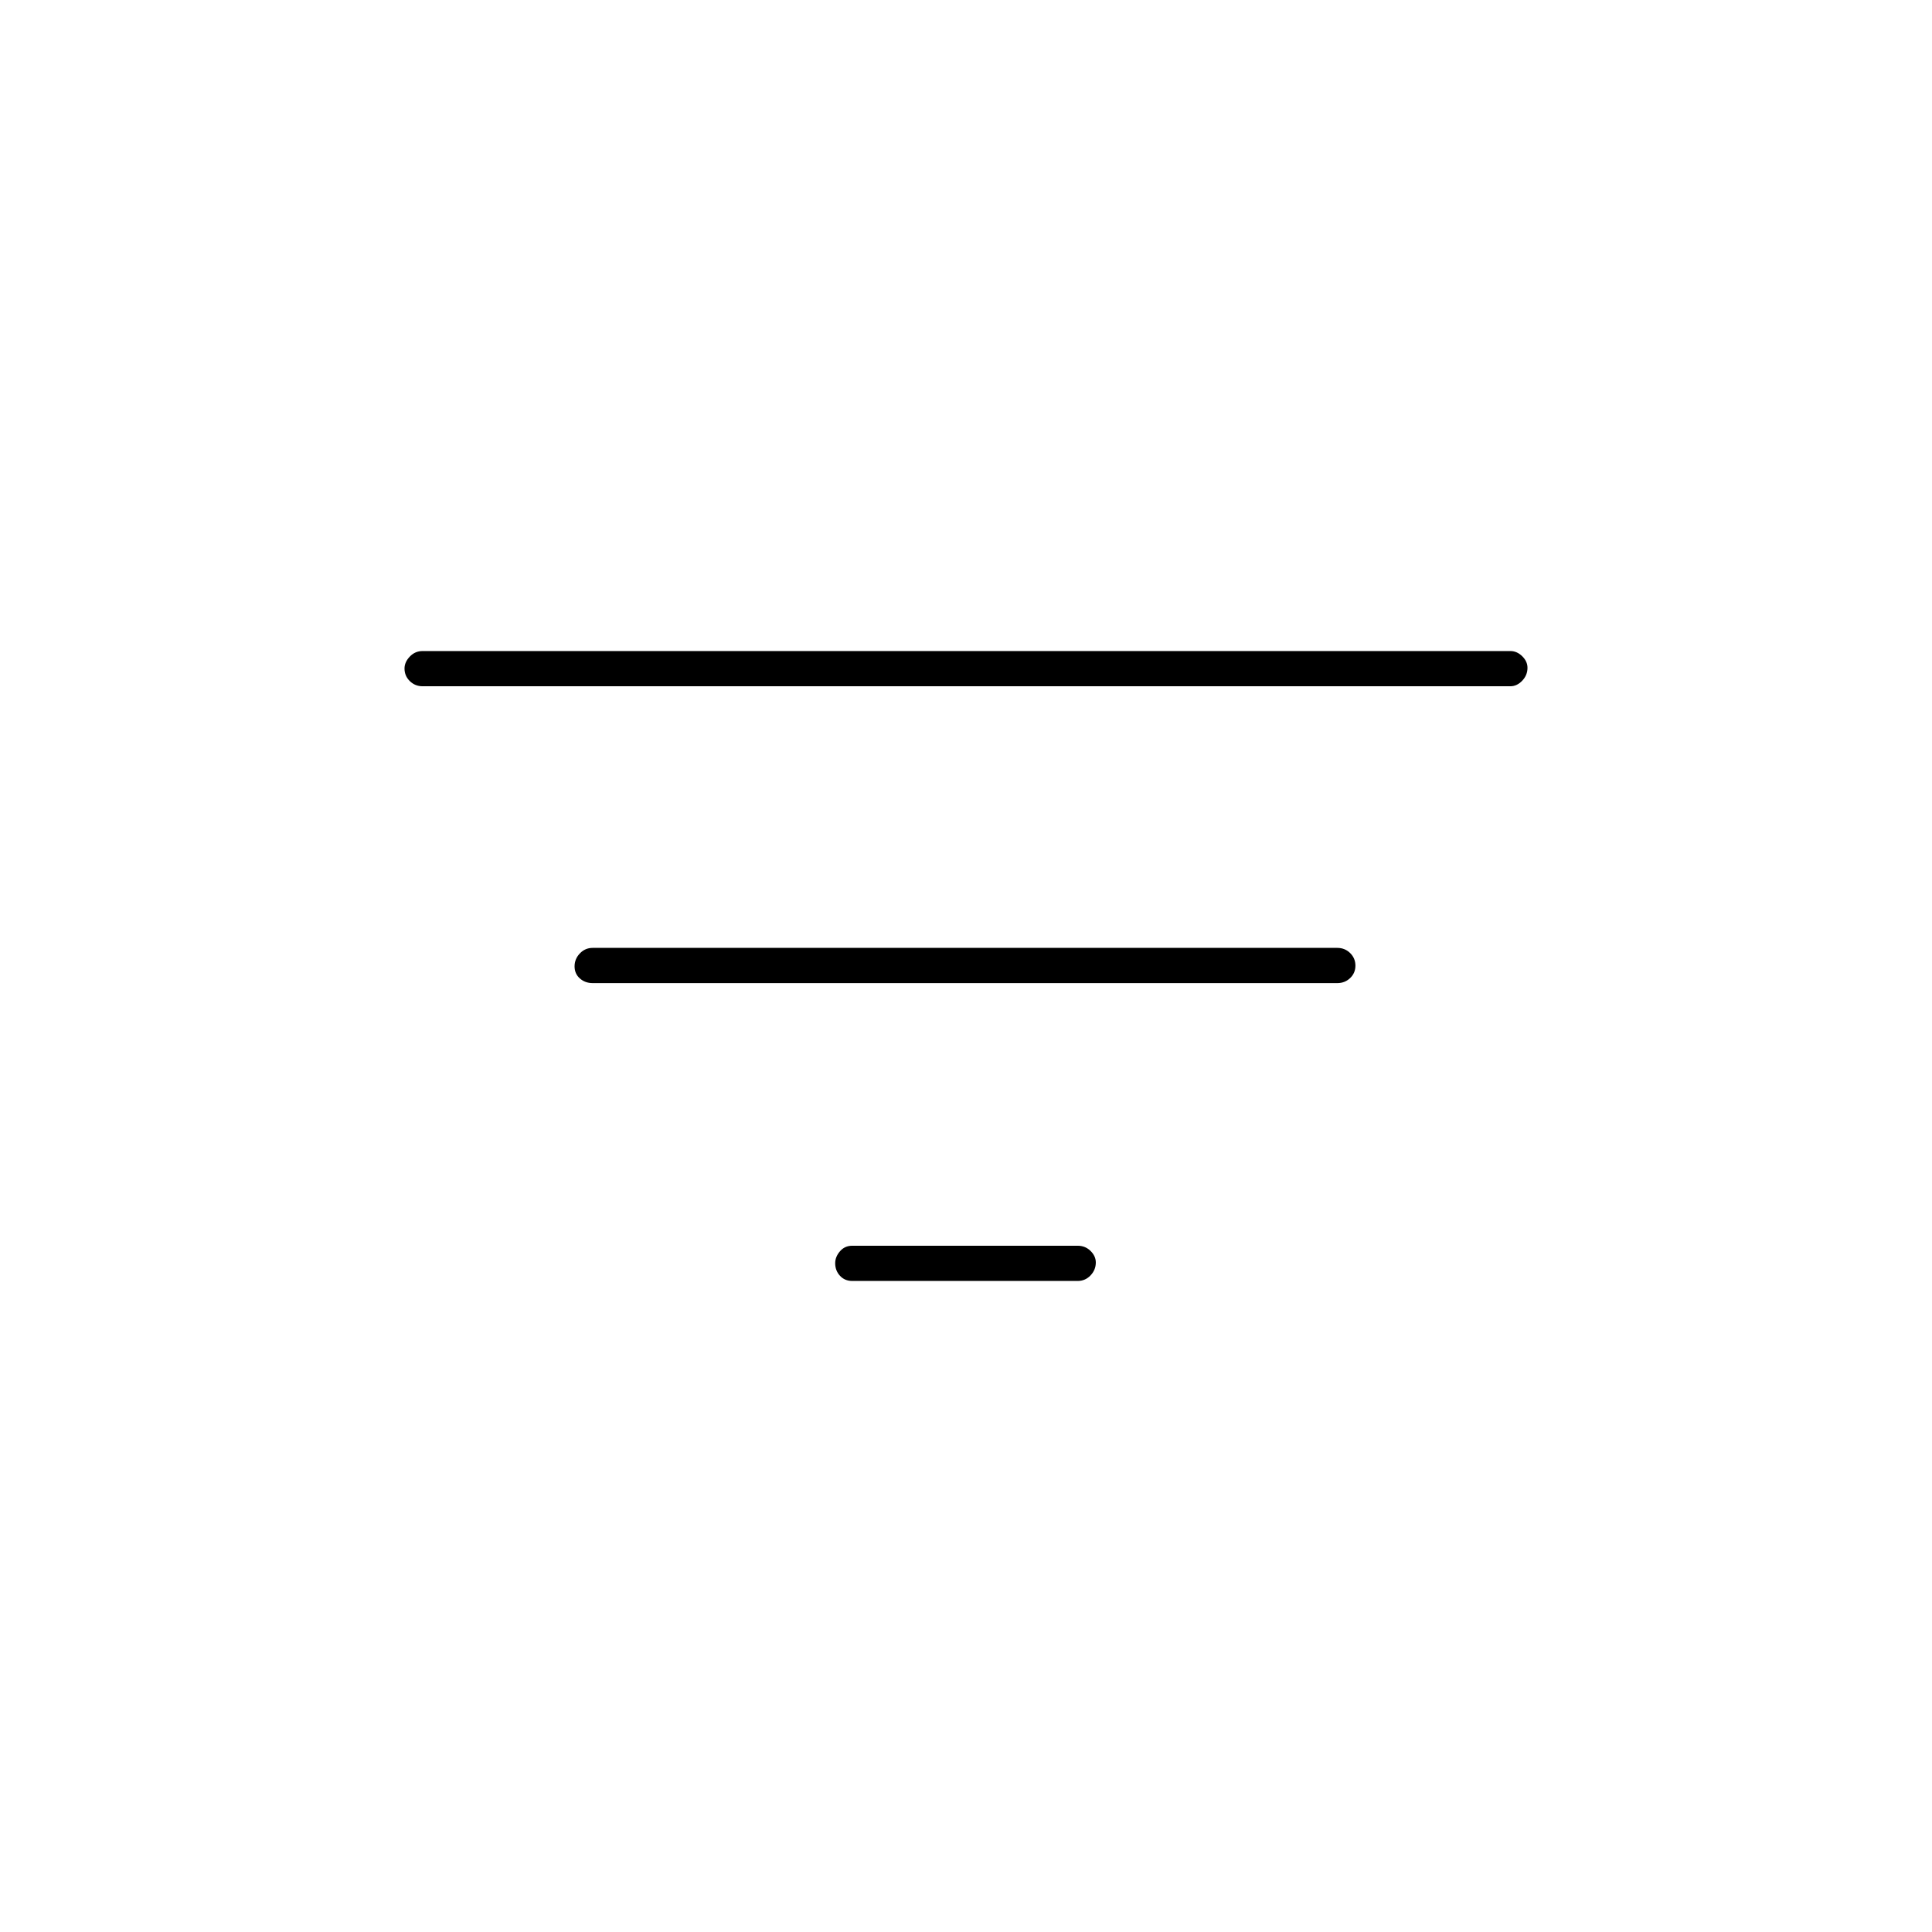 <svg xmlns="http://www.w3.org/2000/svg" height="20" viewBox="0 -960 960 960" width="20"><path d="M423.5-323.5q-3.75 0-6.12-2.57-2.38-2.58-2.38-6.25 0-3.18 2.38-5.93 2.37-2.75 6.12-2.75h112q3.75 0 6.38 2.57 2.62 2.58 2.62 5.75 0 3.68-2.62 6.43-2.63 2.75-6.38 2.75h-112Zm-129-148q-3.75 0-6.37-2.32-2.63-2.33-2.63-6 0-3.68 2.63-6.43 2.62-2.75 6.37-2.75h370q3.75 0 6.38 2.57 2.62 2.58 2.62 6.25 0 3.68-2.62 6.18-2.63 2.5-6.38 2.5h-370ZM210-619q-3.75 0-6.37-2.57-2.63-2.58-2.63-6.25 0-3.18 2.63-5.93 2.62-2.75 6.37-2.75h540.5q3.25 0 5.88 2.57 2.62 2.58 2.62 5.75 0 3.68-2.62 6.43-2.63 2.75-5.88 2.75H210Z"/></svg>